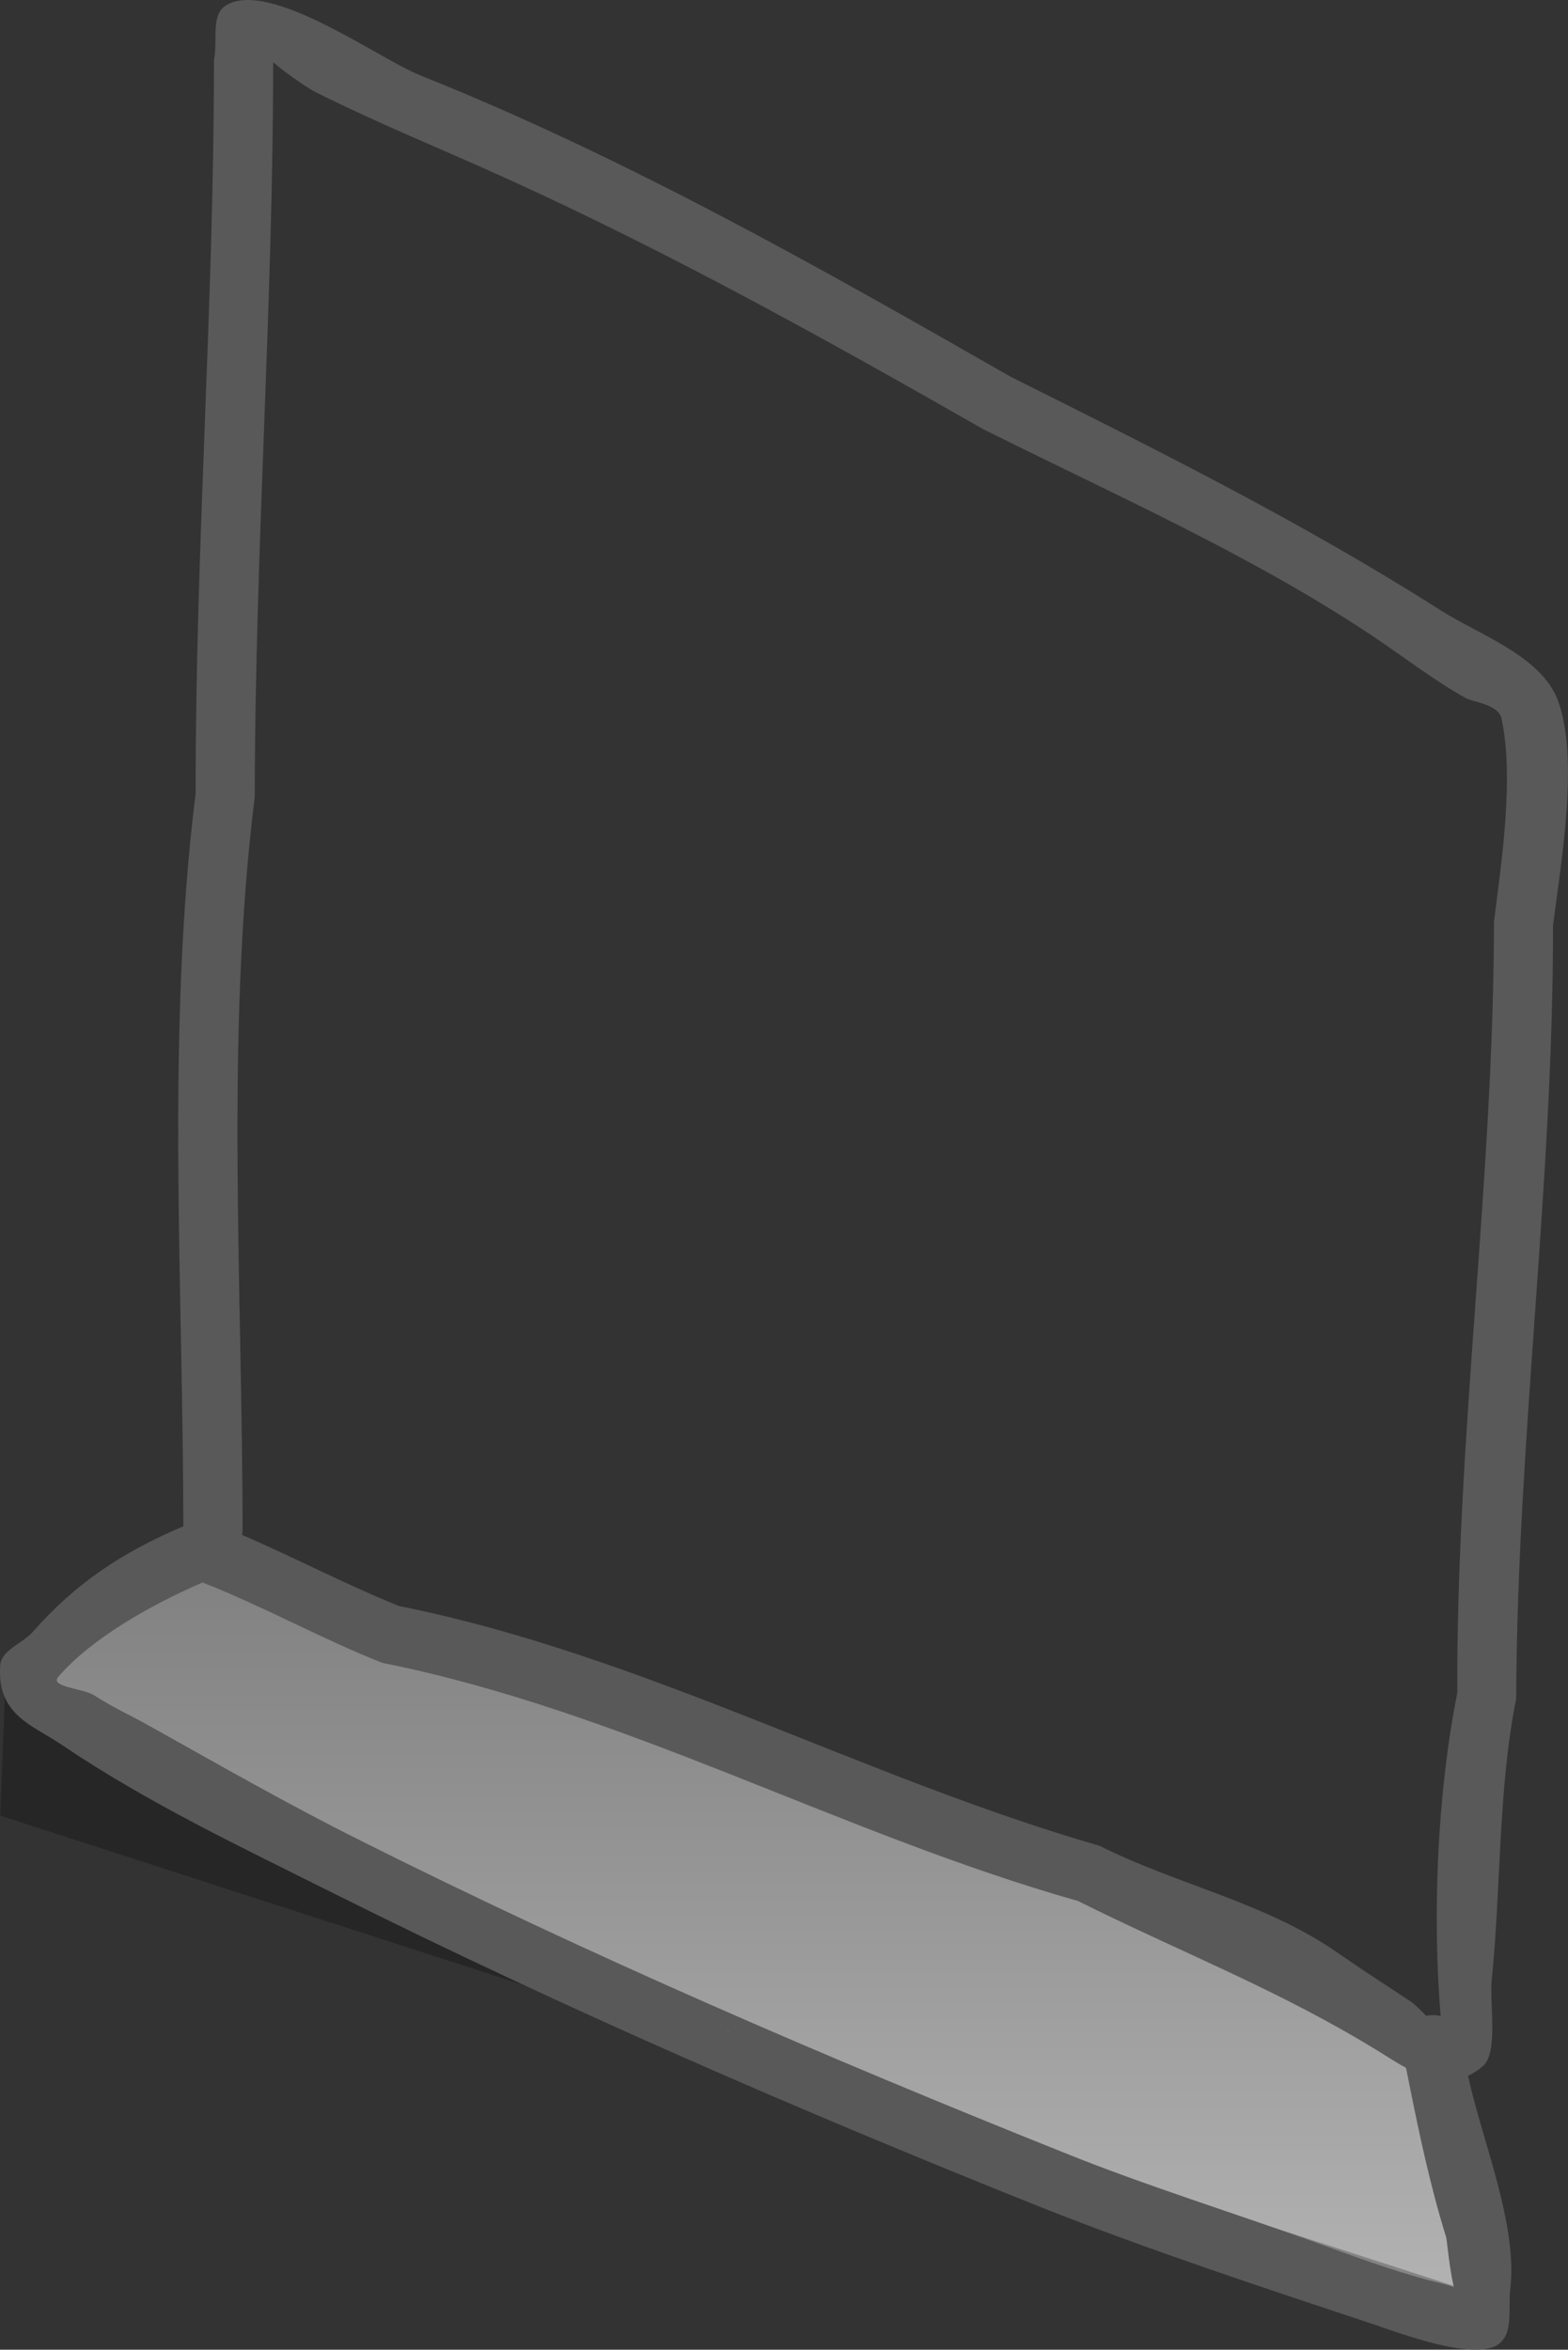 <svg version="1.1" xmlns="http://www.w3.org/2000/svg" xmlns:xlink="http://www.w3.org/1999/xlink" width="66.229" height="99.199" viewBox="0,0,66.229,99.199"><rect x="0" y="0" width="66.229" height="99.199" fill="#333333" stroke="none"/><defs><linearGradient x1="301.405" y1="157.252" x2="301.405" y2="188.805" gradientUnits="userSpaceOnUse" id="color-1"><stop offset="0" stop-color="#808080"/><stop offset="1" stop-color="#b3b3b3"/></linearGradient><linearGradient x1="92.543" y1="147.194" x2="92.543" y2="180.7" gradientUnits="userSpaceOnUse" id="color-2"><stop offset="0" stop-color="#81471e"/><stop offset="1" stop-color="#914f21"/></linearGradient><linearGradient x1="88.795" y1="168.818" x2="88.795" y2="176.644" gradientUnits="userSpaceOnUse" id="color-3"><stop offset="0" stop-color="#81471e"/><stop offset="1" stop-color="#914f21"/></linearGradient></defs><g transform="translate(-266.114,-91.556)"><g data-paper-data="{&quot;isPaintingLayer&quot;:true}" fill-rule="nonzero" stroke-linejoin="miter" stroke-miterlimit="10" stroke-dasharray="" stroke-dashoffset="0" style="mix-blend-mode: normal"><path d="M267.007,162.296l7.63,-5.043l51.662,19.785l1.875,12.479c0,0 -21.307,-6.541 -30.601,-10.677c-10.852,-4.83 -30.565,-16.544 -30.565,-16.544z" fill="url(#color-1)" stroke="none" stroke-width="0" stroke-linecap="butt"/><path d="" fill-opacity="0.502" fill="#000000" stroke="none" stroke-width="0.5" stroke-linecap="butt"/><path d="" fill-opacity="0.502" fill="#000000" stroke="none" stroke-width="0.5" stroke-linecap="butt"/><path d="M266.12,168.207l0.249,-6.366c0,0 21.852,12.53 34.201,18.468c9.546,4.59 29.08,8.441 29.08,8.441l-63.53,-20.543z" fill-opacity="0.251" fill="#000000" stroke="none" stroke-width="0" stroke-linecap="butt"/><path d="" fill="none" stroke="#000000" stroke-width="2.5" stroke-linecap="round"/><path d="" fill-opacity="0.502" fill="#000000" stroke="none" stroke-width="0.5" stroke-linecap="butt"/><path d="" fill="#ba141b" stroke="none" stroke-width="0.5" stroke-linecap="butt"/><path d="" fill-opacity="0.502" fill="#000000" stroke="none" stroke-width="0.5" stroke-linecap="butt"/><g fill="#595959" stroke="none" stroke-width="0.5" stroke-linecap="butt"><path d="M329.903,188.235c-0.094,0.763 0.14,1.776 -0.458,2.26c-0.987,0.8 -4.3,-0.474 -5.326,-0.815c-4.677,-1.555 -9.476,-3.134 -14.037,-4.94c-10.103,-4.041 -20.102,-8.372 -29.841,-13.234c-3.928,-1.967 -7.876,-3.825 -11.52,-6.289c-1.245,-0.842 -2.74,-1.254 -2.599,-3.347c0.044,-0.658 0.943,-0.924 1.377,-1.42c1.837,-2.093 3.845,-3.393 6.359,-4.457c-0.008,-10.111 -0.732,-20.936 0.52,-30.95c-0.013,-10.337 0.774,-20.607 0.774,-30.962c0.173,-0.769 -0.16,-1.907 0.519,-2.307c1.861,-1.095 6.45,2.267 8.179,2.957c8.686,3.471 16.855,8.101 24.957,12.733c6.201,3.101 12.332,6.15 18.185,9.875c1.588,1.01 4.206,1.906 4.915,3.765c0.935,2.452 0.117,7.013 -0.197,9.526c0.013,10.913 -1.516,21.747 -1.556,32.637c-0.77,3.85 -0.634,7.993 -1.035,11.899c-0.094,0.92 0.284,3.039 -0.36,3.606c-0.211,0.186 -0.425,0.323 -0.639,0.42c0.605,2.777 2.118,6.302 1.781,9.043zM268.576,162.35c-0.376,0.438 1.057,0.476 1.54,0.792c0.715,0.468 1.497,0.825 2.243,1.241c3.024,1.686 5.894,3.336 9,4.886c9.67,4.843 19.615,9.134 29.652,13.149c3.512,1.421 7.245,2.563 10.83,3.867c1.48,0.539 3.027,1.103 4.547,1.518c0.279,0.076 0.781,0.177 1.137,0.31c-0.187,-0.719 -0.293,-1.995 -0.329,-2.108c-0.674,-2.172 -1.131,-4.336 -1.58,-6.578l-0.114,-0.572c-0.409,-0.22 -0.794,-0.474 -1.139,-0.687c-4.205,-2.592 -8.348,-4.179 -12.718,-6.358c-9.993,-2.825 -19.151,-8.007 -29.391,-10.055c-2.592,-1.026 -5.041,-2.396 -7.585,-3.391c-2.174,0.938 -4.71,2.372 -6.094,3.985zM276.34,156.356c2.212,0.955 4.354,2.083 6.627,3.003c10.294,2.059 19.549,7.226 29.585,10.121c3.317,1.663 6.993,2.376 10.098,4.542c1.002,0.699 2.032,1.359 3.05,2.033c0.176,0.116 0.421,0.371 0.651,0.604c0.24,-0.046 0.443,-0.036 0.613,0.011c-0.352,-4.234 -0.151,-9.376 0.704,-13.65c-0.046,-10.853 1.536,-21.669 1.548,-32.546c0.316,-2.531 0.859,-6.067 0.32,-8.58c-0.13,-0.606 -1.208,-0.699 -1.496,-0.858c-1.338,-0.737 -2.688,-1.788 -3.961,-2.636c-5.144,-3.429 -10.932,-5.973 -16.451,-8.733c-6.589,-3.763 -13.196,-7.433 -20.098,-10.567c-2.685,-1.219 -5.429,-2.324 -8.066,-3.644c-0.461,-0.231 -1.442,-0.95 -1.812,-1.274c-0.005,10.373 -0.767,20.659 -0.778,31.015c-1.252,10.02 -0.515,20.852 -0.515,30.962c0,0 0,0.078 -0.02,0.196z"/><path/><path/></g><path d="" fill="#6a3b18" stroke="none" stroke-width="0.5" stroke-linecap="butt"/><path d="" fill="#6a3b18" stroke="none" stroke-width="0.5" stroke-linecap="butt"/><path d="" fill="#6a3b18" stroke="none" stroke-width="0.5" stroke-linecap="butt"/><path d="" fill="#bb5a4c" stroke="none" stroke-width="0.5" stroke-linecap="butt"/><path d="" fill="#000000" stroke="none" stroke-width="0.5" stroke-linecap="butt"/><g stroke="none" stroke-width="0.5" stroke-linecap="butt"><path d="" fill="#999999"/><path d="" data-paper-data="{&quot;noHover&quot;:false,&quot;origItem&quot;:[&quot;Path&quot;,{&quot;applyMatrix&quot;:true,&quot;segments&quot;:[[[482.42706,178.76488],[0,0],[-2.59256,-1.89618]],[[474.57368,174.42308],[3.30264,0.26334],[0,0]],[[474.5057,174.5427],[0,0],[0.09048,0.2825]],[[474.78278,175.36964],[-0.096,-0.26666],[1.5017,4.17134]],[[476.17986,191.04654],[0.35002,-4.4665],[-0.10888,1.38956]],[[475.65038,195.19434],[0.87074,-1.08836],[-0.9267,1.1583]],[[468.3575,197.39954],[1.48668,-0.32408],[-6.16318,1.3435]],[[450.15052,203.25664],[6.22458,-1.55614],[-14.52024,3.63006]],[[407.09768,214.99832],[14.51108,-3.62776],[0,0]],[404.5344,215.07296],[[404.00418,215.00754],[0.30988,0.06542],[-0.37654,0.10996]],[[402.62342,214.9983],[0.54868,0.13718],[-1.04574,-0.26144]],[[400.88542,213.5397],[0.21012,0.59756],[-0.05068,-0.0215]],[[400.8071,213.50438],[0,0],[-4.91318,-2.4566]],[[383.18412,200.75334],[1.46928,5.5101],[-0.06618,-0.24818]],[[383.01244,199.996],[0.0485,0.25652],[0,0]],[[380.97984,200.67086],[0,0],[-7.53136,1.67364]],[[358.50036,206.29006],[7.5096,-1.8124],[3.90614,3.09326]],[[369.64272,216.55516],[-4.1526,-3.55676],[2.60298,2.22948]],[[378.0055,222.44896],[-2.8322,-1.90164],[3.95198,-1.3628]],[[390.58944,220.52218],[-2.2911,0.25118],[15.31916,-1.67958]],[[436.47658,212.7747],[-15.22378,2.47632],[9.77784,-3.94022]],[[466.28938,202.40046],[-9.93242,3.69342],[10.4855,-3.89906]],[[495.01472,188.35132],[-8.32392,8.1267],[-4.10734,-3.37488]],[[482.42708,178.76488],[4.34406,3.17722],[0,0]]],&quot;closed&quot;:true,&quot;fillColor&quot;:[0.6,0.4,1]}]}" fill="#c3c3c3"/><path d="" data-paper-data="{&quot;noHover&quot;:true,&quot;origItem&quot;:[&quot;Path&quot;,{&quot;applyMatrix&quot;:true,&quot;segments&quot;:[[[241.21353,89.38244],[0,0],[-1.29628,-0.94809]],[[237.28684,87.21154],[1.65132,0.13167],[0,0]],[[237.25285,87.27135],[0,0],[0.04524,0.14125]],[[237.39139,87.68482],[-0.048,-0.13333],[0.75085,2.08567]],[[238.08993,95.52327],[0.17501,-2.23325],[-0.05444,0.69478]],[[237.82519,97.59717],[0.43537,-0.54418],[-0.46335,0.57915]],[[234.17875,98.69977],[0.74334,-0.16204],[-3.08159,0.67175]],[[225.07526,101.62831],[3.11229,-0.77807],[-7.26012,1.81503]],[[203.54884,107.49916],[7.25554,-1.81388],[0,0]],[202.2672,107.53648],[[202.00209,107.50376],[0.15494,0.03271],[-0.18827,0.05498]],[[201.31171,107.49915],[0.27434,0.06859],[-0.52287,-0.13072]],[[200.44271,106.76985],[0.10506,0.29878],[-0.02534,-0.01075]],[[200.40355,106.75219],[0,0],[-2.45659,-1.2283]],[[191.59206,100.37667],[0.73464,2.75505],[-0.03309,-0.12409]],[[191.50622,99.998],[0.02425,0.12826],[0,0]],[[190.48992,100.33542],[0,0],[-3.76568,0.83682]],[[179.25018,103.14503],[3.7548,-0.9062],[1.95307,1.54663]],[[184.82136,108.27758],[-2.0763,-1.77838],[1.30149,1.11474]],[[189.00275,111.22447],[-1.4161,-0.95082],[1.97599,-0.6814]],[[195.29472,110.26108],[-1.14555,0.12559],[7.65958,-0.83979]],[[218.23829,106.38734],[-7.61189,1.23816],[4.88892,-1.97011]],[[233.14469,101.20022],[-4.96621,1.84671],[5.24275,-1.94953]],[[247.50736,94.17566],[-4.16196,4.06335],[-2.05367,-1.68744]],[[241.21354,89.38243],[2.17203,1.58861],[0,0]]],&quot;closed&quot;:true,&quot;fillColor&quot;:[0.6,0.4,1]}]}" fill="#9966ff"/><path d="" fill="#808080"/></g><path d="" fill="#595959" stroke="none" stroke-width="0.5" stroke-linecap="butt"/><path d="" fill="#595959" stroke="none" stroke-width="0.5" stroke-linecap="butt"/><path d="" fill="#632817" stroke="none" stroke-width="0.5" stroke-linecap="butt"/><path d="" fill="#dc5f4d" stroke="none" stroke-width="0.5" stroke-linecap="butt"/><g stroke="none" stroke-width="0.5" stroke-linecap="butt"><path d="" fill="url(#color-2)"/><path d="" fill="url(#color-3)"/></g><path d="" fill="#f1cf5d" stroke="none" stroke-width="0.5" stroke-linecap="butt"/><path d="" fill="#061633" stroke="none" stroke-width="0.5" stroke-linecap="butt"/><path d="M285.18,169.938l-0.034,-0.007h0.039zM296.857,177.315l-0.042,-0.015l0.099,0.024z" fill="#f2f2f2" stroke="none" stroke-width="0.5" stroke-linecap="butt"/><path d="" fill="#6a3b18" stroke="none" stroke-width="0.5" stroke-linecap="butt"/><path d="" fill="#6a3b18" stroke="none" stroke-width="0.5" stroke-linecap="butt"/><g stroke="none" stroke-width="0.5" stroke-linecap="butt"><g><path d="" fill="#e3dbad"/><path d="" fill="#35d863"/></g><path d="" fill="#fdeca6"/><path d="" fill="#fdeca6"/><path d="" fill="#fdeca6"/></g><path fill="#000000" stroke="none" stroke-width="0.5" stroke-linecap="butt"/><path fill="#000000" stroke="none" stroke-width="0.5" stroke-linecap="butt"/><path fill="#000000" stroke="none" stroke-width="0.5" stroke-linecap="butt"/><path fill="#000000" stroke="none" stroke-width="0.5" stroke-linecap="butt"/><path fill="#000000" stroke="none" stroke-width="0.5" stroke-linecap="butt"/><path fill="#000000" stroke="none" stroke-width="0.5" stroke-linecap="butt"/><path fill="#000000" stroke="none" stroke-width="0.5" stroke-linecap="butt"/><path fill="#000000" stroke="none" stroke-width="0.5" stroke-linecap="butt"/><path fill="#000000" stroke="none" stroke-width="0.5" stroke-linecap="butt"/><path fill="#000000" stroke="none" stroke-width="0.5" stroke-linecap="butt"/><path fill="#2417bd" stroke="none" stroke-width="0.5" stroke-linecap="butt"/><path fill="#2417bd" stroke="none" stroke-width="0.5" stroke-linecap="butt"/><path d="" fill="#000000" stroke="none" stroke-width="0.5" stroke-linecap="butt"/><path d="" fill="#000000" stroke="none" stroke-width="0.5" stroke-linecap="butt"/><path d="" fill="#000000" stroke="none" stroke-width="0.5" stroke-linecap="butt"/><path d="" fill="#c6c6c6" stroke="#000000" stroke-width="0" stroke-linecap="butt"/><path d="" fill="#c6c6c6" stroke="#000000" stroke-width="0" stroke-linecap="butt"/><path d="" fill="#c6c6c6" stroke="#999999" stroke-width="2.5" stroke-linecap="butt"/><path d="" fill="#8b735c" stroke="none" stroke-width="0.5" stroke-linecap="butt"/><path d="" fill="#3e68d6" stroke="none" stroke-width="0.5" stroke-linecap="butt"/><path d="" fill-opacity="0.502" fill="#fa9600" stroke="none" stroke-width="0.5" stroke-linecap="butt"/><path d="" fill-opacity="0.502" fill="#fa9600" stroke="none" stroke-width="0.5" stroke-linecap="butt"/><g fill="#000000" stroke="none" stroke-width="0.5" stroke-linecap="butt" font-family="&quot;Helvetica Neue&quot;, Helvetica, Arial, sans-serif" font-weight="400" font-size="16" text-anchor="start"/><g fill="#000000" stroke="none" stroke-width="0.5" stroke-linecap="butt" font-family="&quot;Helvetica Neue&quot;, Helvetica, Arial, sans-serif" font-weight="400" font-size="16" text-anchor="start"/><g fill="#000000" stroke="none" stroke-width="0.5" stroke-linecap="butt" font-family="&quot;Helvetica Neue&quot;, Helvetica, Arial, sans-serif" font-weight="400" font-size="16" text-anchor="start"/><g fill="#000000" stroke="none" stroke-width="0.5" stroke-linecap="butt" font-family="&quot;Helvetica Neue&quot;, Helvetica, Arial, sans-serif" font-weight="400" font-size="16" text-anchor="start"/><g fill="#000000" stroke="none" stroke-width="0.5" stroke-linecap="butt" font-family="&quot;Helvetica Neue&quot;, Helvetica, Arial, sans-serif" font-weight="400" font-size="16" text-anchor="start"/></g></g></svg>